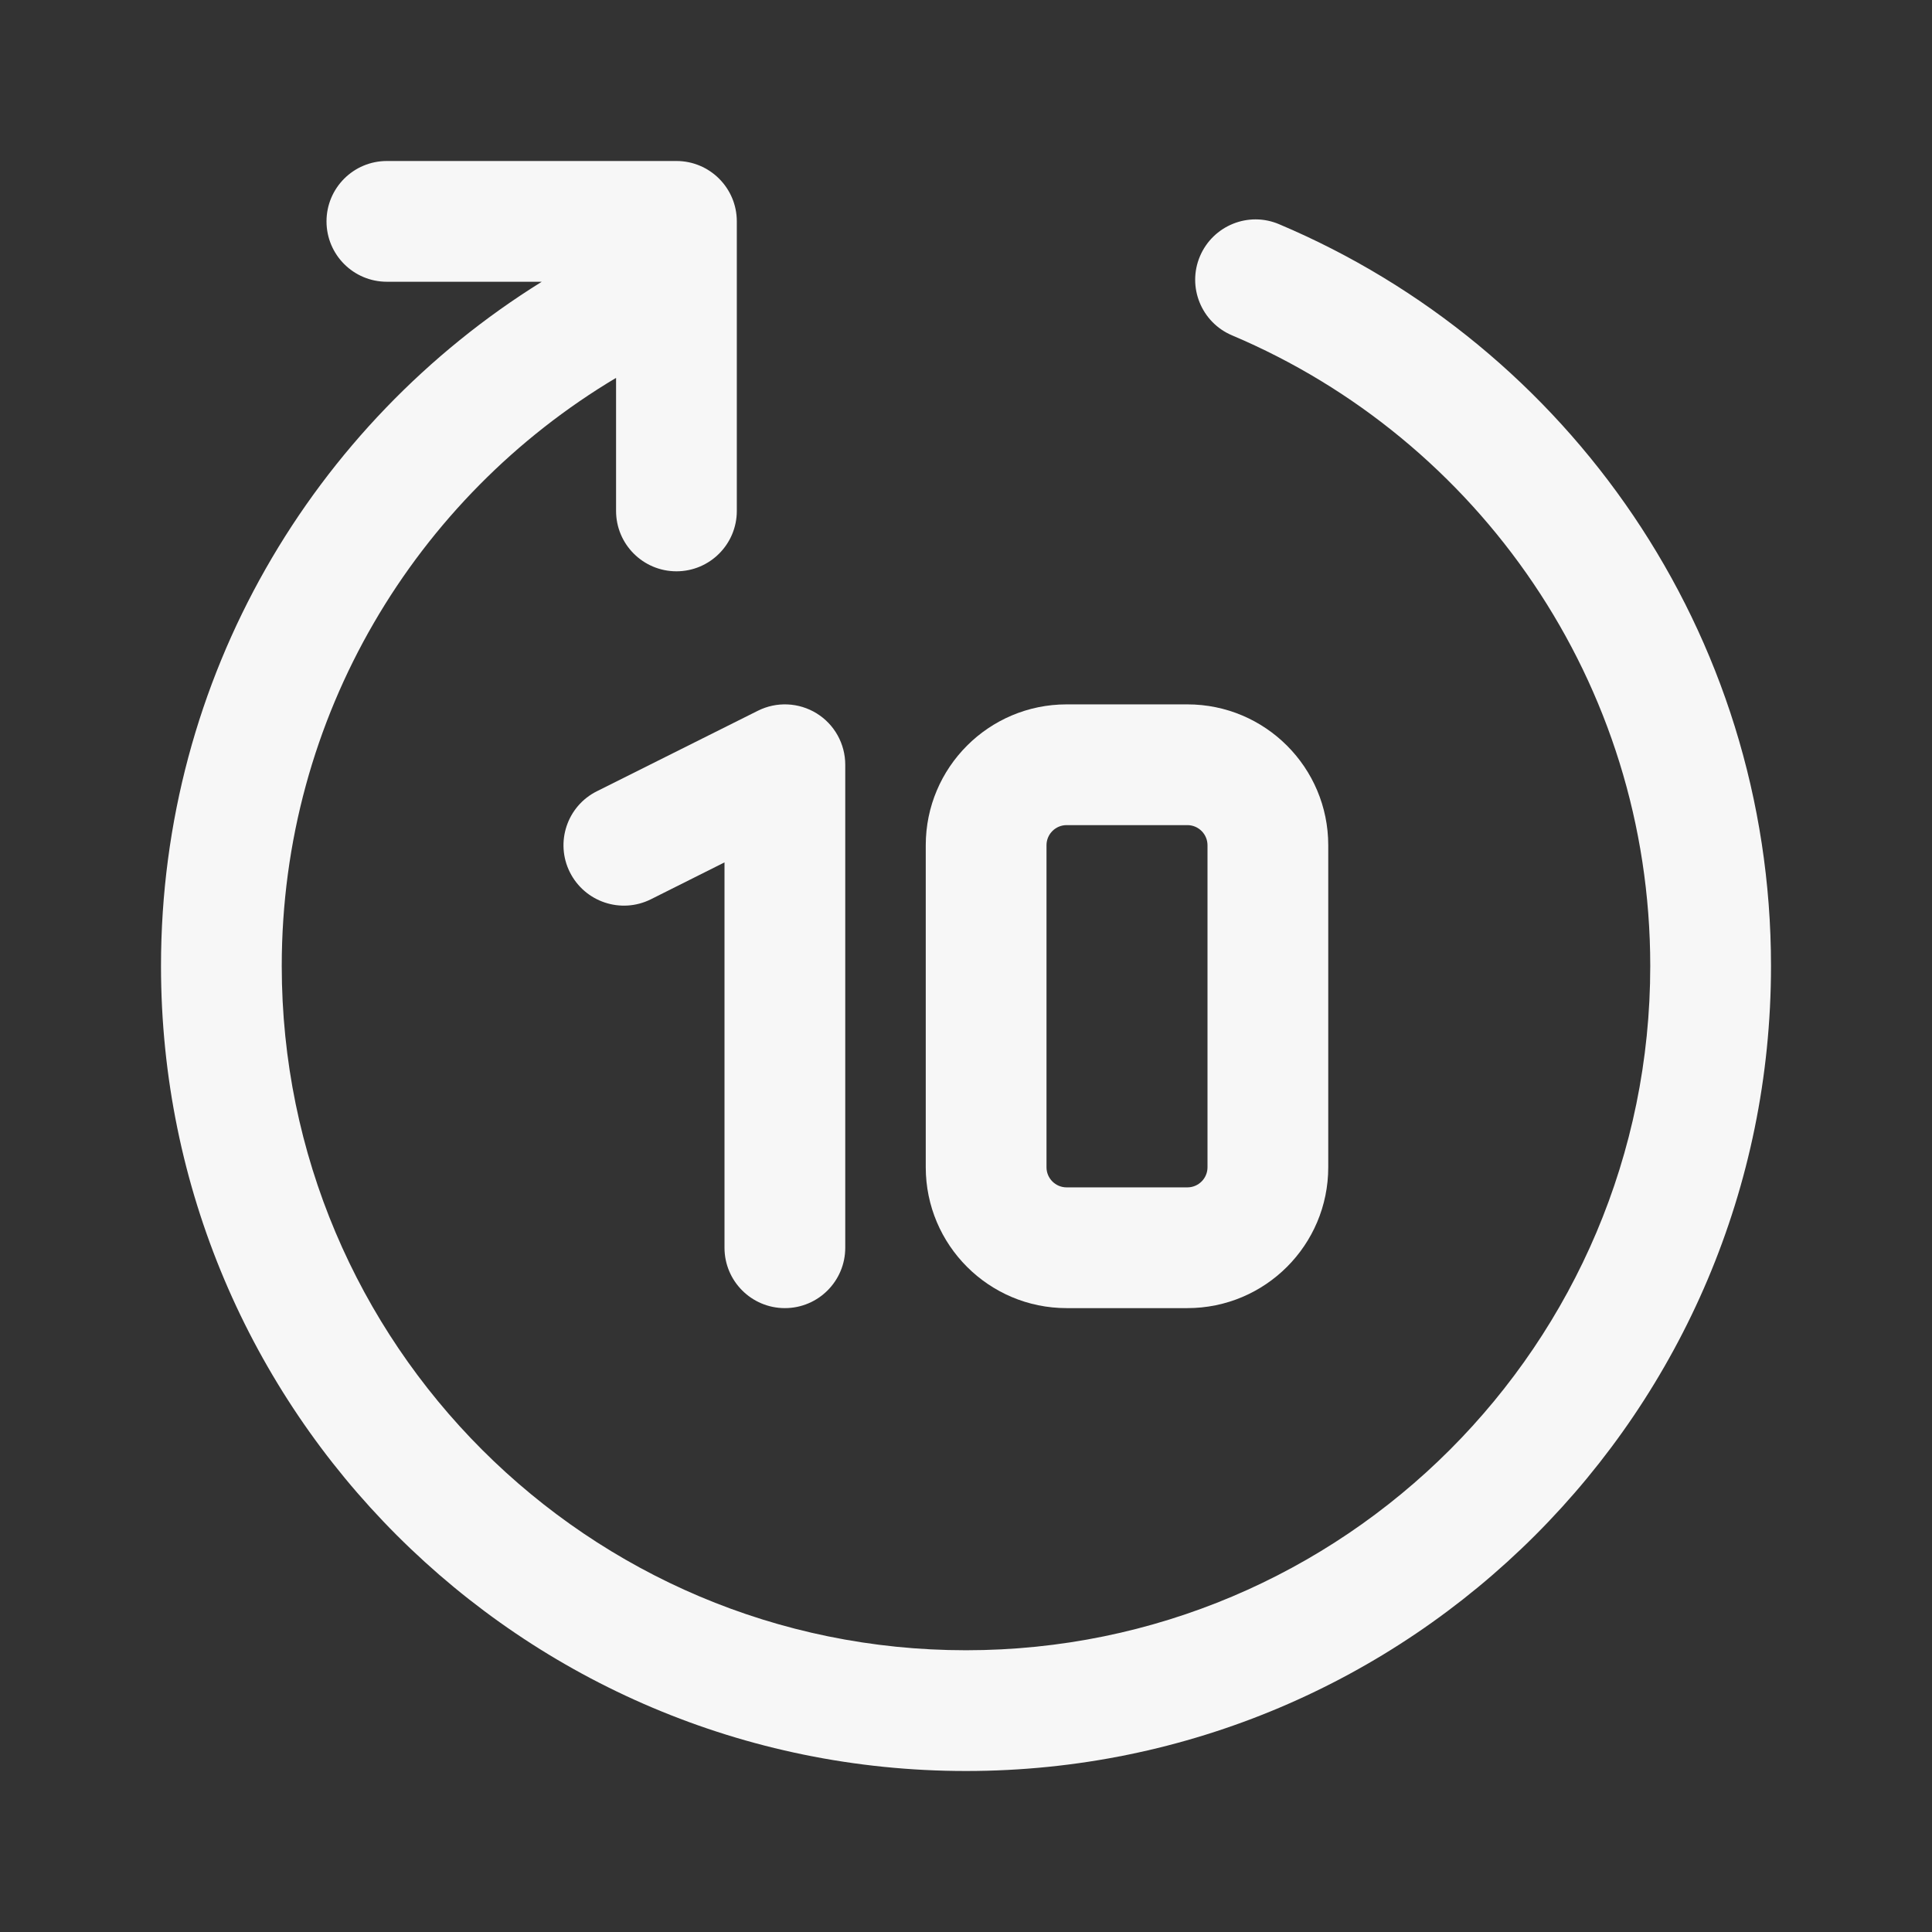 <svg width="24" height="24" viewBox="0 0 24 24" fill="none" xmlns="http://www.w3.org/2000/svg">
<rect x="0" y="0" width="24" height="24" fill="#333333" stroke="none"/>
<path d="M12 20.5C7.306 20.5 3.5 16.694 3.5 12C3.5 8.895 5.165 6.178 7.653 4.694V6.347C7.653 6.761 7.989 7.097 8.403 7.097C8.817 7.097 9.153 6.761 9.153 6.347V2.75C9.153 2.336 8.817 2 8.403 2H4.806C4.391 2 4.056 2.336 4.056 2.75C4.056 3.164 4.391 3.5 4.806 3.5H6.73C3.891 5.264 2 8.41 2 12C2 17.523 6.477 22 12 22C17.523 22 22 17.523 22 12C22 7.855 19.479 4.301 15.889 2.785C15.508 2.623 15.068 2.802 14.906 3.184C14.745 3.565 14.924 4.005 15.305 4.166C18.359 5.457 20.5 8.479 20.5 12C20.5 16.694 16.694 20.5 12 20.5Z" fill="white" fill-opacity="0.96"/>
<path fill-rule="evenodd" clip-rule="evenodd" d="M11.5 10.5C11.5 9.534 12.284 8.75 13.25 8.75H14.75C15.717 8.75 16.5 9.534 16.5 10.5V14.5C16.5 15.466 15.717 16.25 14.75 16.25H13.25C12.284 16.25 11.5 15.466 11.5 14.5V10.5ZM13.25 10.25C13.112 10.25 13 10.362 13 10.5V14.5C13 14.638 13.112 14.75 13.25 14.75H14.75C14.888 14.75 15 14.638 15 14.5V10.5C15 10.362 14.888 10.25 14.75 10.25H13.25Z" fill="white" fill-opacity="0.96"/>
<path d="M10.145 8.862C10.366 8.999 10.5 9.24 10.5 9.5V15.5C10.5 15.914 10.164 16.25 9.75 16.25C9.336 16.25 9 15.914 9 15.5V10.713L8.086 11.171C7.715 11.356 7.265 11.206 7.079 10.835C6.894 10.465 7.044 10.014 7.415 9.829L9.415 8.829C9.647 8.713 9.923 8.725 10.145 8.862Z" fill="white" fill-opacity="0.96"/>
</svg>
